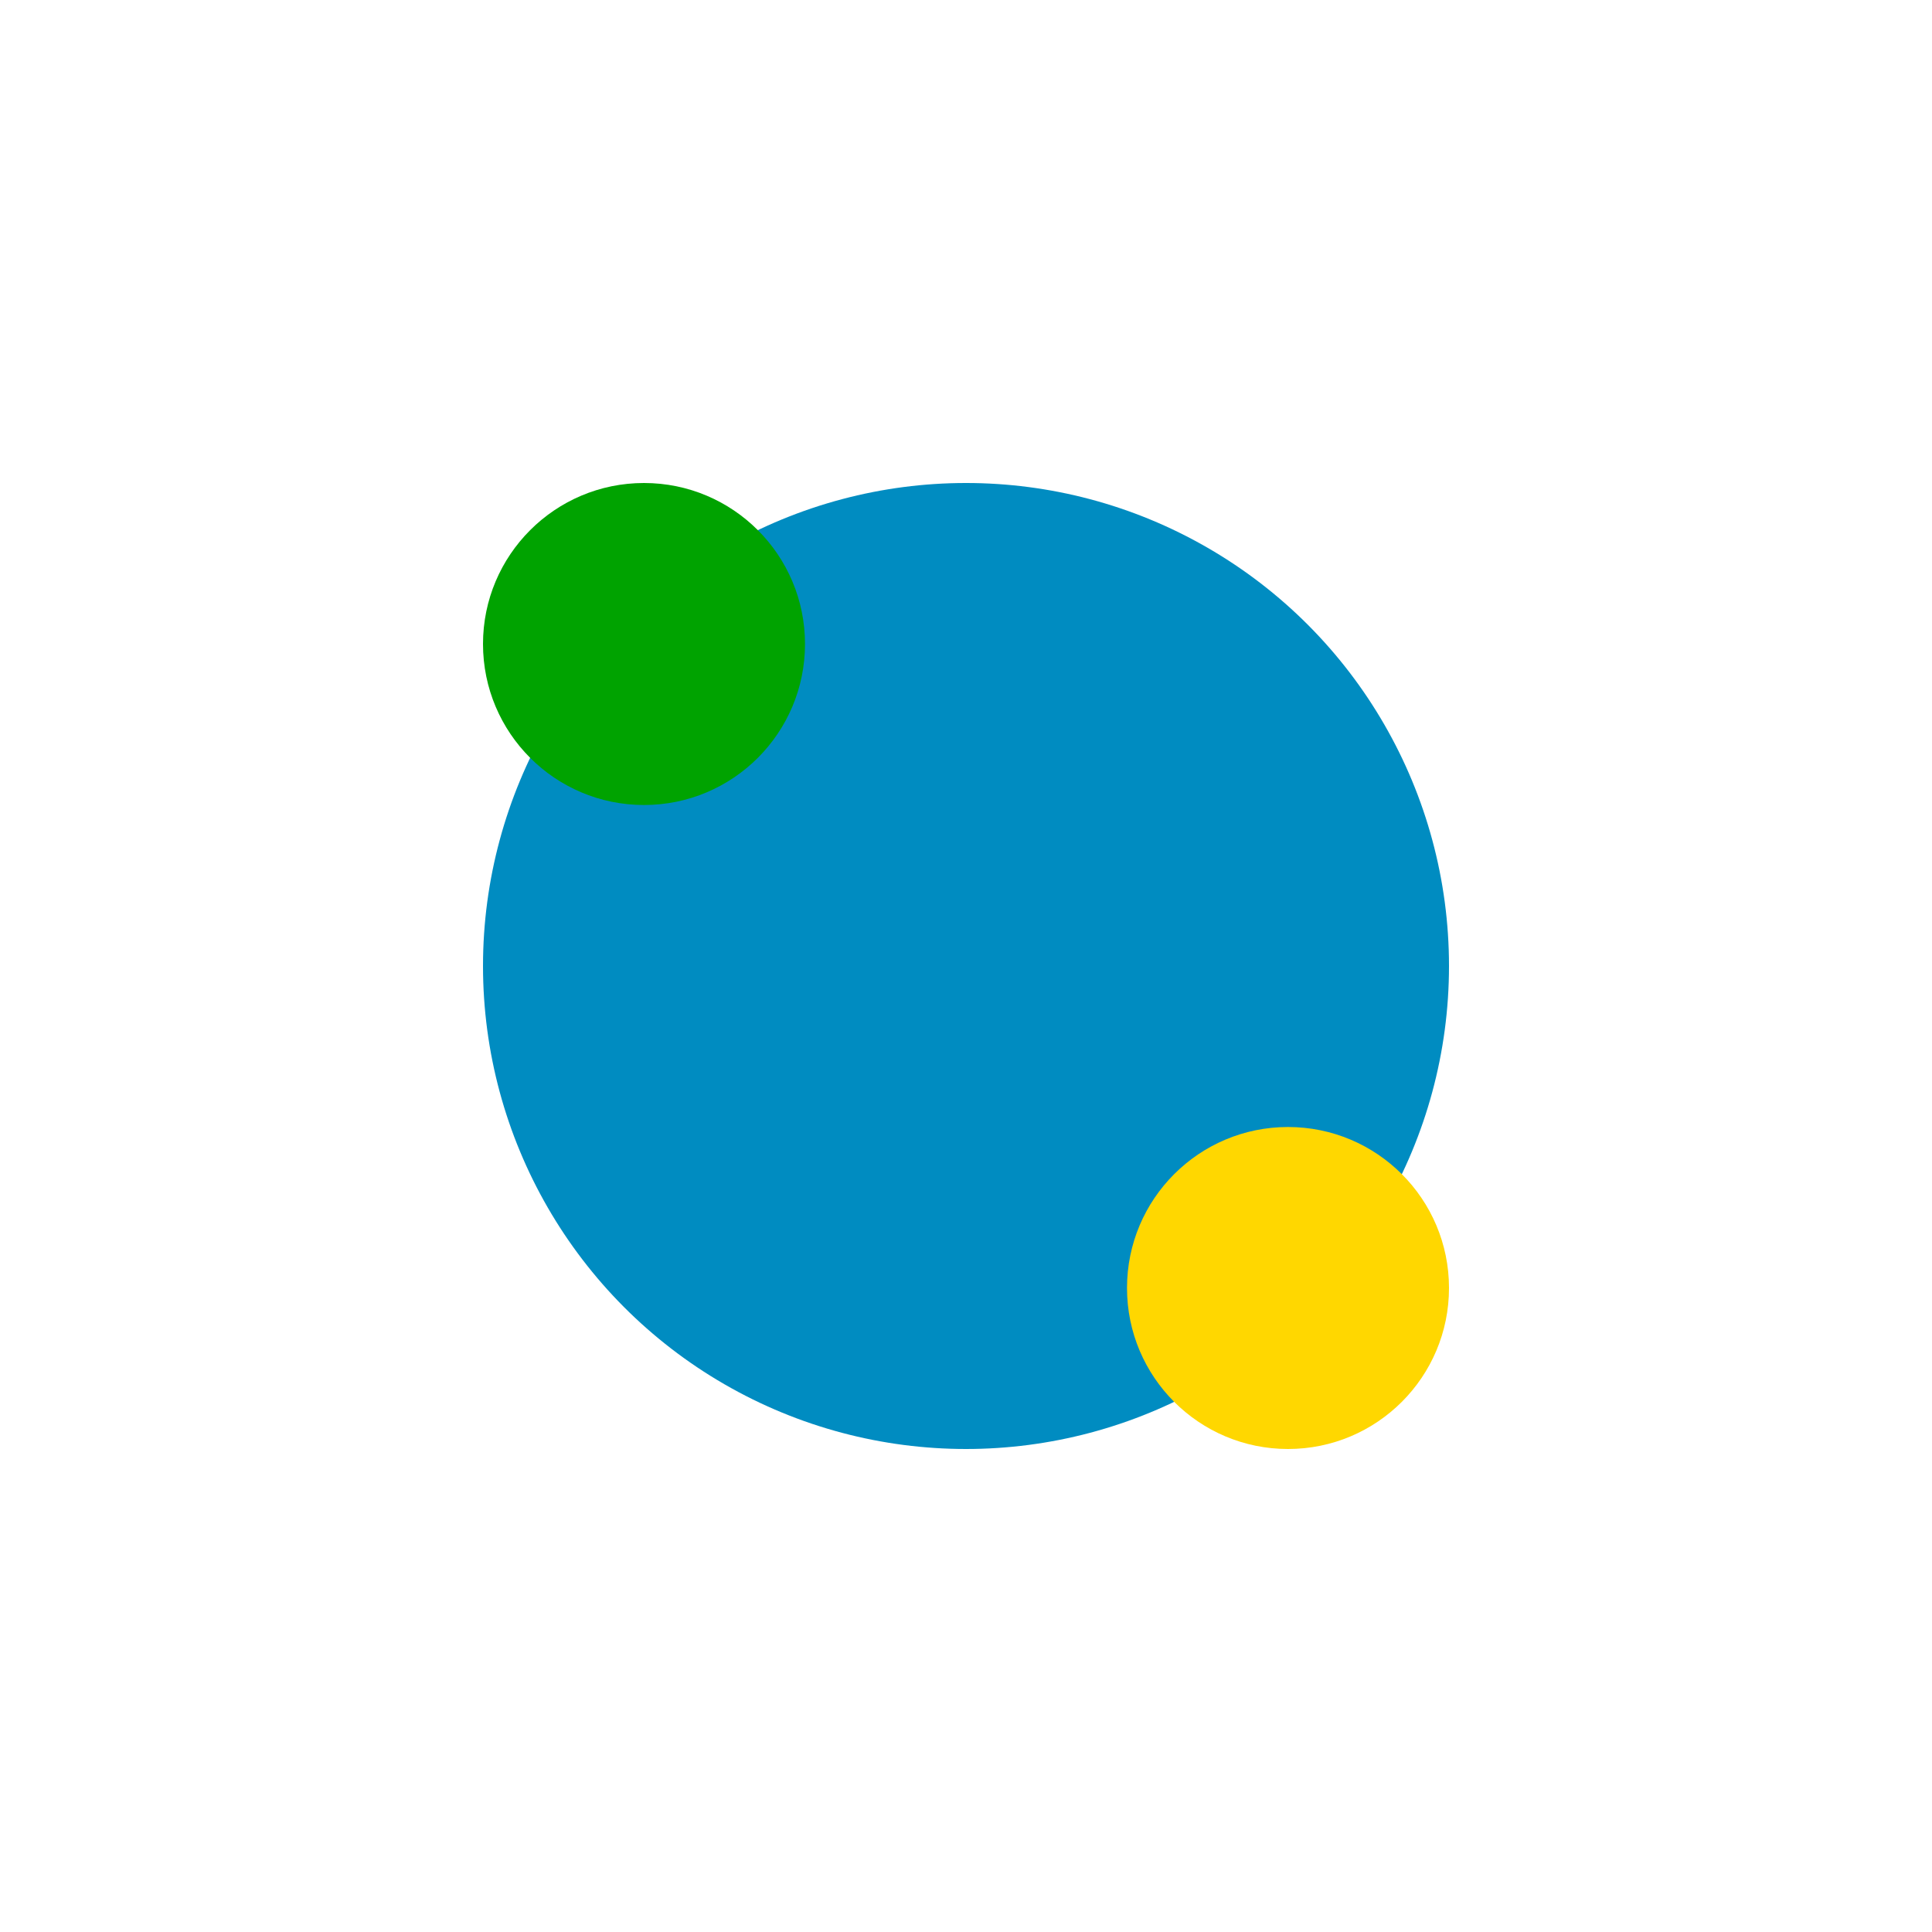 <svg width="100" height="100" viewBox="0 0 24 24" fill="none" xmlns="http://www.w3.org/2000/svg">
  <circle cx="12" cy="12" r="6" fill="#008CC1"/>
  <circle cx="8" cy="8" r="2" fill="#00A300">
    <animateTransform attributeName="transform" type="translate" values="0,0; 2,2; 0,0" dur="2s" repeatCount="indefinite"/>
  </circle>
  <circle cx="16" cy="16" r="2" fill="#FFD700">
    <animateTransform attributeName="transform" type="translate" values="0,0; -2,-2; 0,0" dur="2s" repeatCount="indefinite"/>
  </circle>
</svg>
